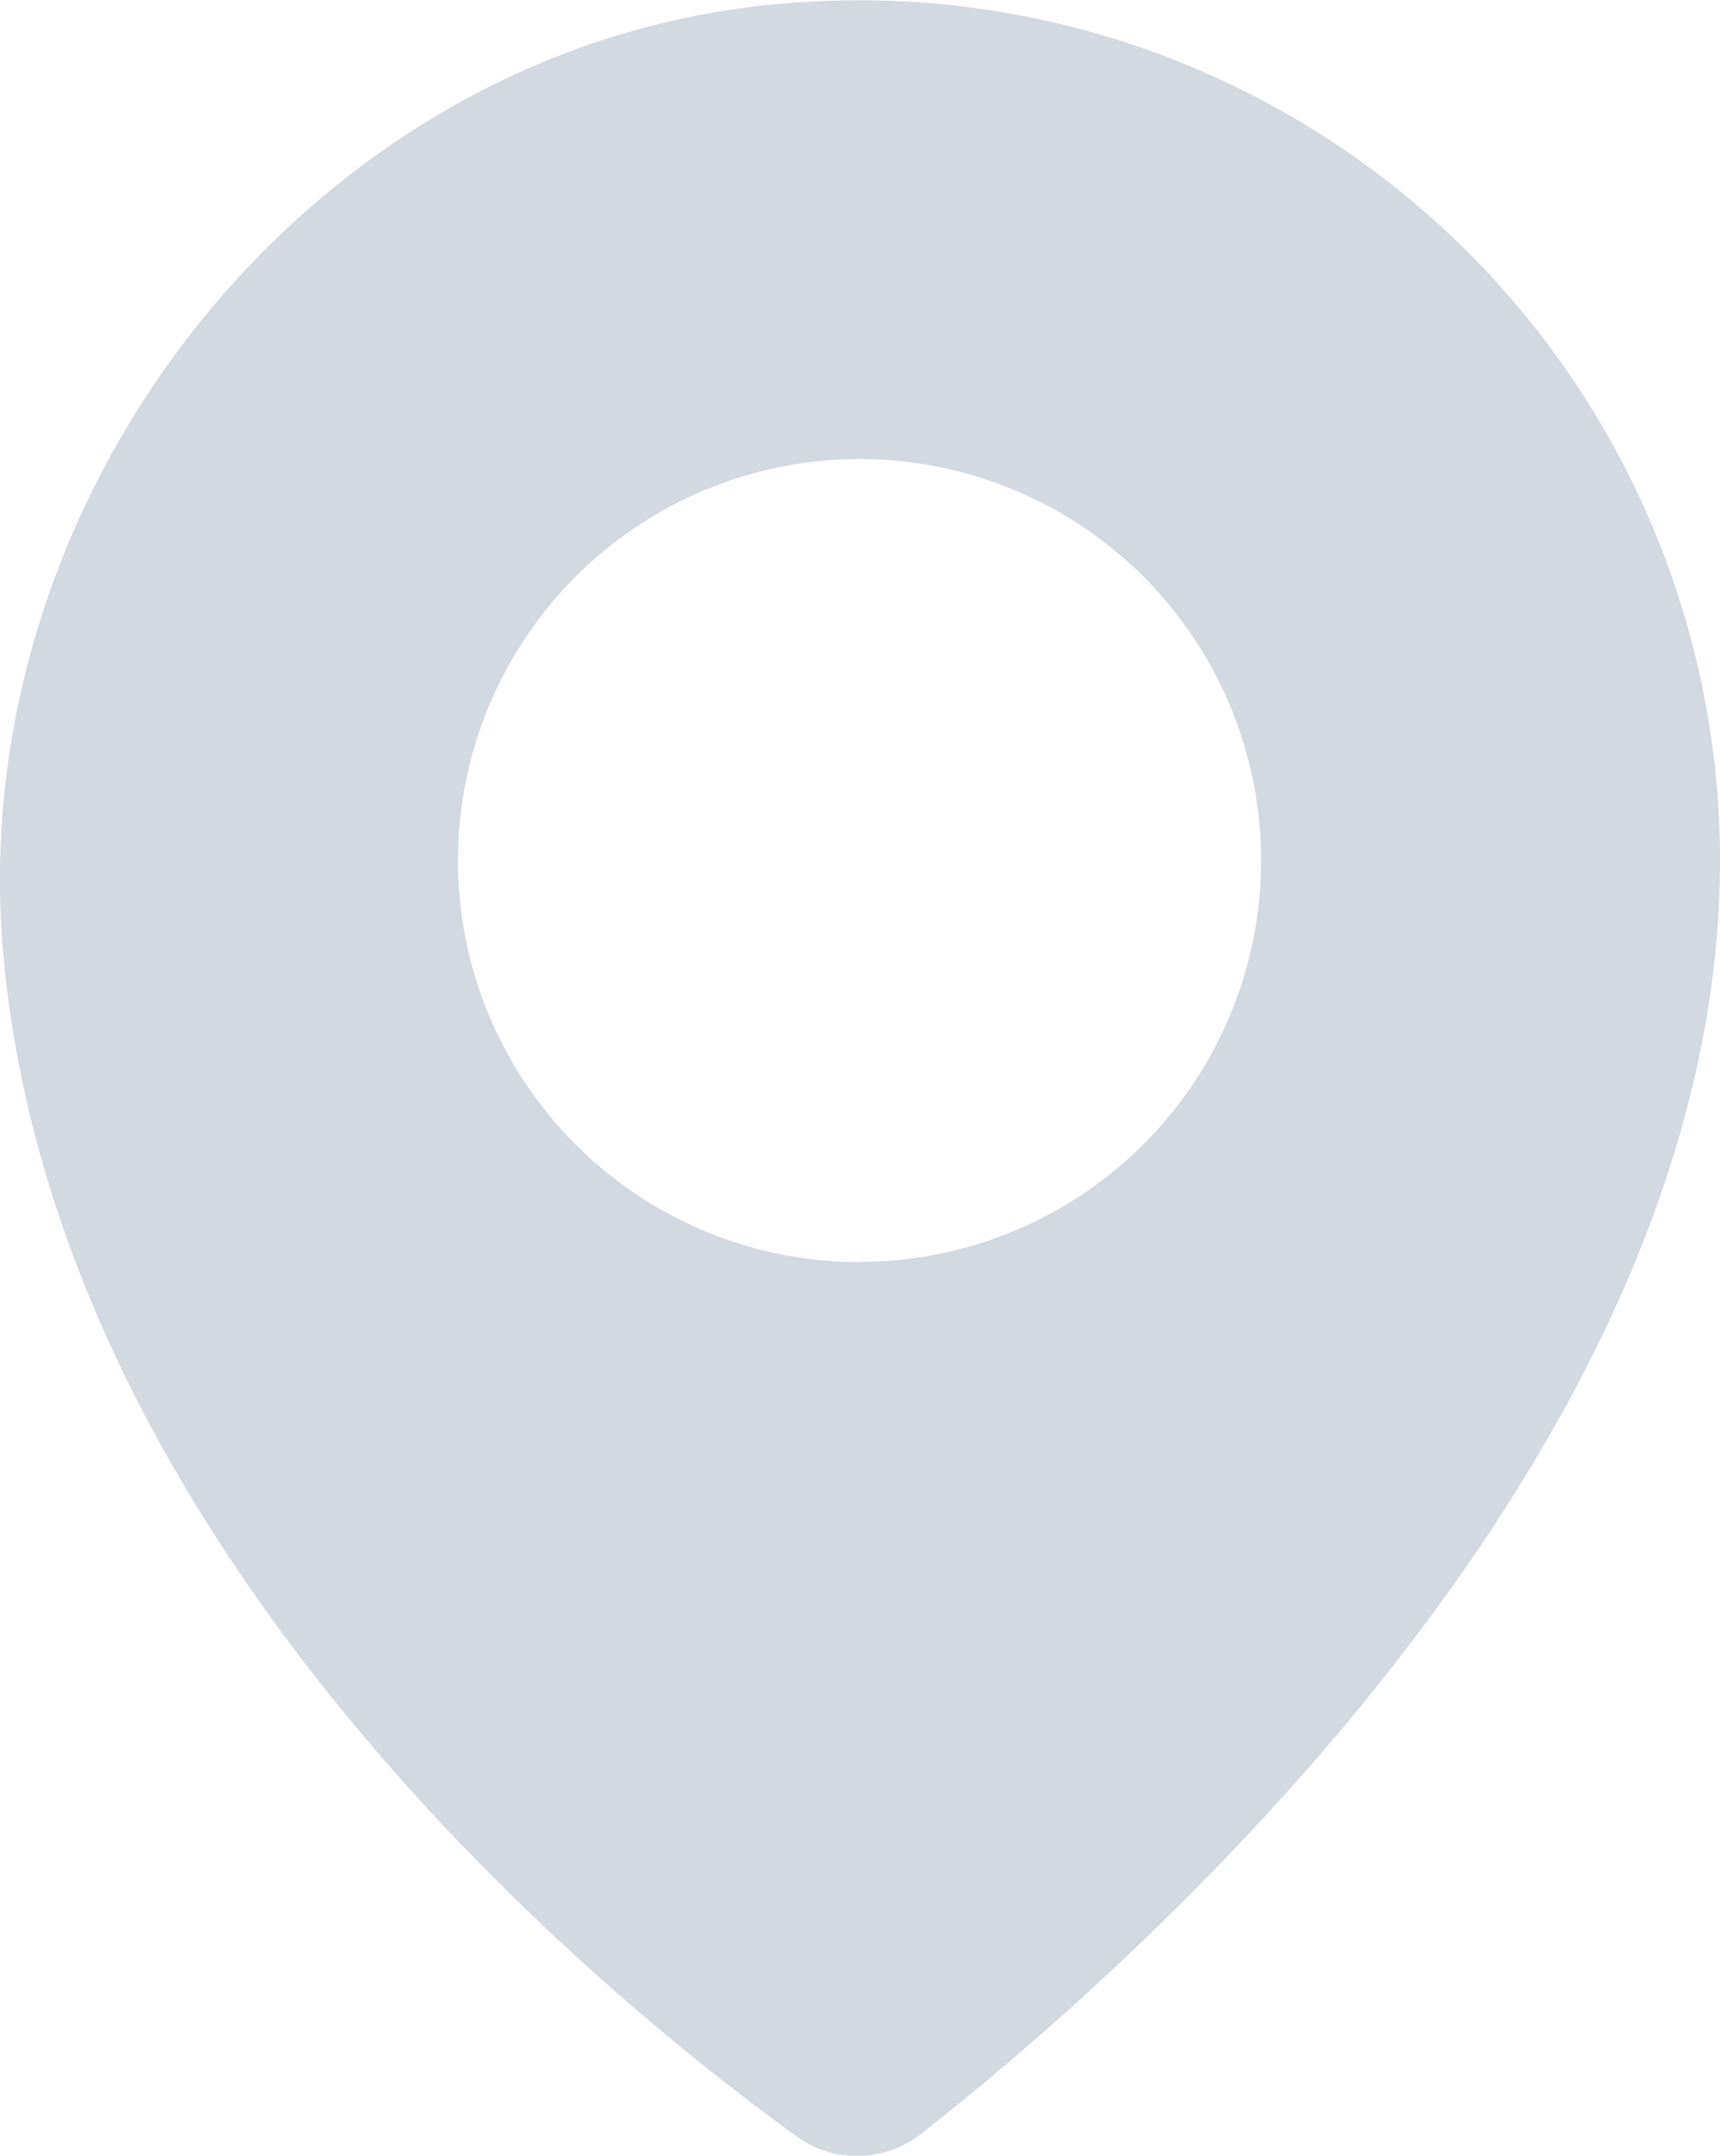 <svg xmlns="http://www.w3.org/2000/svg" width="24.877" height="31.181" viewBox="0 0 24.877 31.181"><defs><style>.a{fill:#d2d9e0;}</style></defs><path class="a" d="M398.555,48.9a12.838,12.838,0,0,0-1.363.072c-6.614.7-11.6,7.066-11.024,13.692.755,8.682,8.738,15.155,11.474,17.132a1.489,1.489,0,0,0,1.8-.033C402.279,77.541,411,70.022,411,61.34A12.445,12.445,0,0,0,398.555,48.9Zm0,18.252a5.808,5.808,0,1,1,5.808-5.808A5.807,5.807,0,0,1,398.555,67.148Z" transform="translate(-386.123 -48.896)"/></svg>
